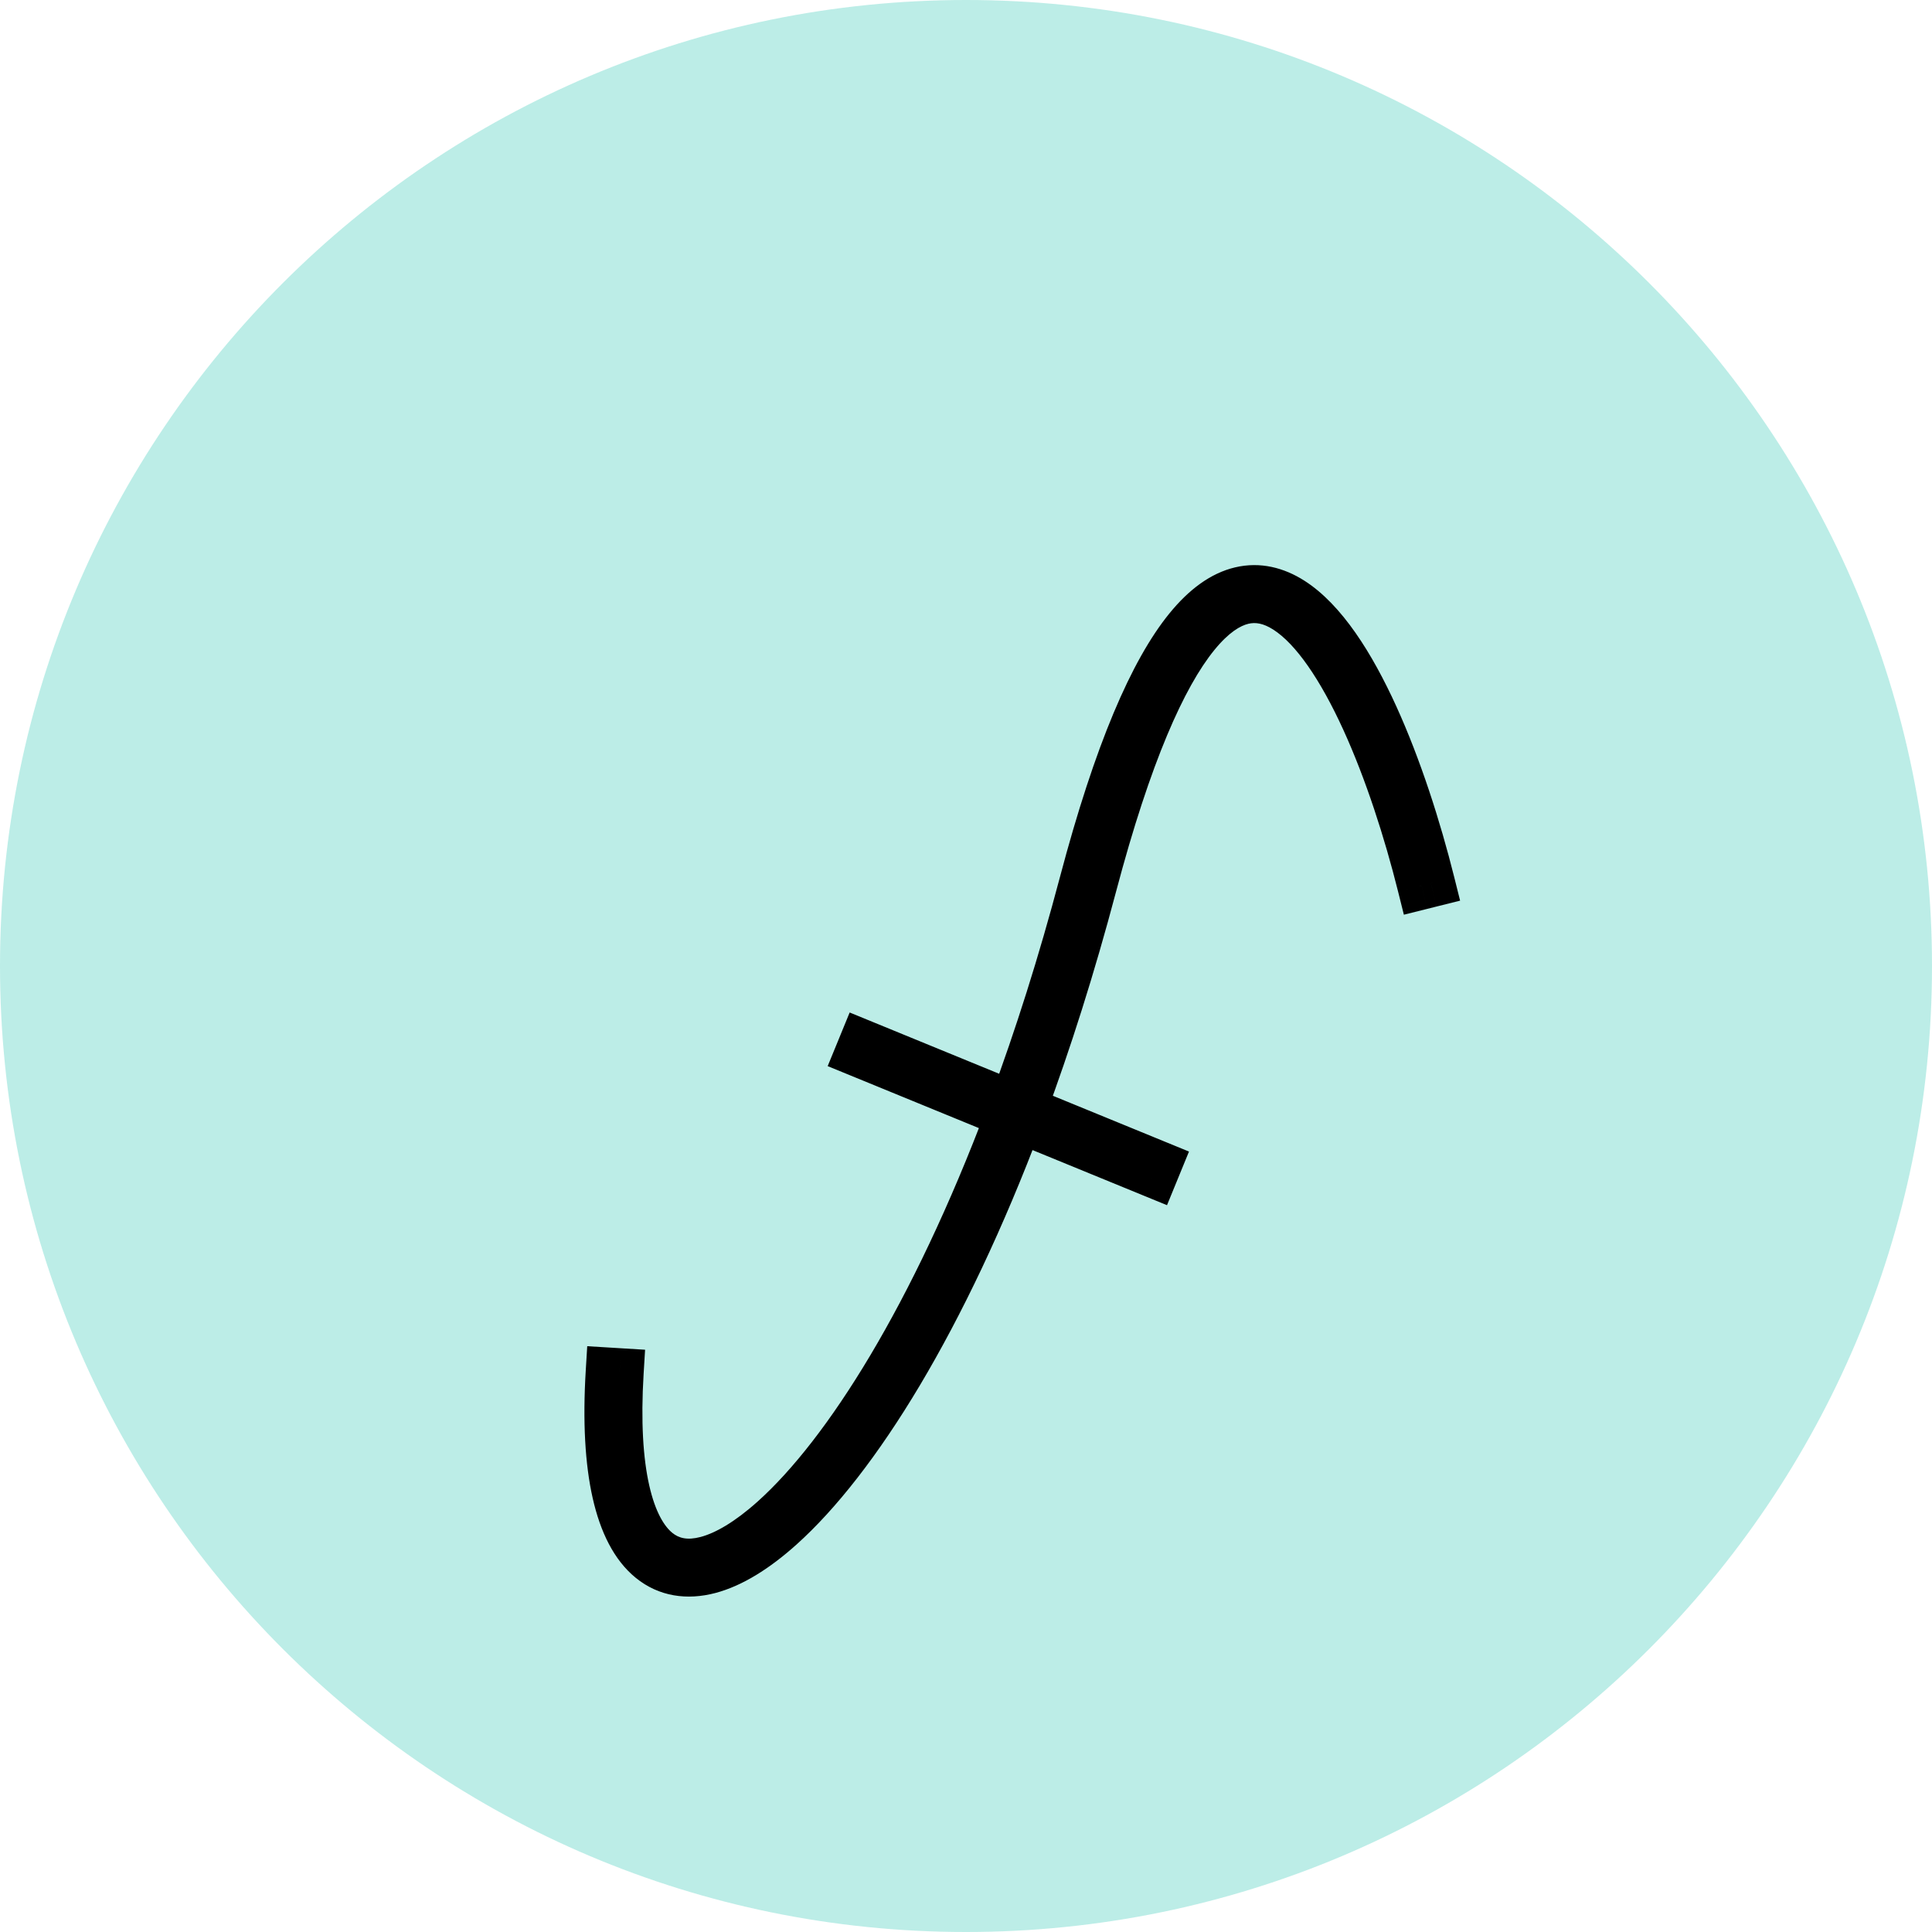 <svg width="200" height="200" viewBox="0 0 200 200" fill="none" xmlns="http://www.w3.org/2000/svg">
<path d="M200 100C200 155.228 155.228 200 100 200C44.772 200 -1.01647e-05 155.228 -1.01647e-05 100C-1.01647e-05 44.772 44.772 0 100 0C155.228 0 200 44.772 200 100Z" fill="#8FE1D7" fill-opacity="0.6"/>
<g style="mix-blend-mode:hard-light" filter="url(#filter0_ddd)">
<path fill-rule="evenodd" clip-rule="evenodd" d="M148.118 79.416C146.696 73.73 144.691 67.465 142.253 62.117C139.827 56.796 136.929 52.283 133.676 50.215C132.028 49.168 130.262 48.732 128.425 49.168C126.602 49.601 124.788 50.874 122.991 53.084C119.407 57.493 115.752 65.798 112.149 79.409C109.932 87.785 107.481 95.479 104.893 102.456L89.322 96.075L88.943 97L104.543 103.393C96.715 124.203 87.686 138.496 80.111 145.29C77.564 147.575 75.215 148.98 73.164 149.523C71.133 150.059 69.409 149.75 68.019 148.618C66.605 147.467 65.469 145.411 64.77 142.318C64.072 139.231 63.821 135.165 64.132 130.068L63.133 130.007C62.819 135.16 63.068 139.328 63.794 142.538C64.519 145.741 65.73 148.044 67.387 149.394C69.067 150.762 71.136 151.093 73.419 150.489C75.683 149.891 78.17 148.374 80.779 146.034C88.509 139.1 97.608 124.66 105.468 103.773L119.443 109.5L119.822 108.575L105.818 102.835C108.425 95.813 110.889 88.076 113.116 79.665C116.713 66.076 120.325 57.948 123.767 53.715C125.484 51.604 127.123 50.505 128.656 50.141C130.175 49.78 131.666 50.123 133.139 51.059C136.127 52.958 138.925 57.229 141.343 62.532C143.749 67.809 145.736 74.011 147.147 79.659L148.118 79.416Z" fill="black"/>
<path d="M142.253 62.117L144.528 61.08V61.08L142.253 62.117ZM148.118 79.416L148.724 81.841L151.149 81.235L150.543 78.81L148.118 79.416ZM133.676 50.215L135.017 48.105V48.105L133.676 50.215ZM128.425 49.168L129.003 51.6V51.6L128.425 49.168ZM122.991 53.084L121.052 51.507V51.507L122.991 53.084ZM112.149 79.409L109.732 78.769V78.769L112.149 79.409ZM104.893 102.456L103.945 104.769L106.337 105.75L107.237 103.325L104.893 102.456ZM89.322 96.075L90.27 93.761L87.957 92.813L87.009 95.126L89.322 96.075ZM88.943 97L86.63 96.052L85.681 98.365L87.995 99.313L88.943 97ZM104.543 103.393L106.882 104.273L107.737 102.001L105.491 101.08L104.543 103.393ZM80.111 145.29L78.442 143.429H78.442L80.111 145.29ZM73.164 149.523L72.525 147.106H72.525L73.164 149.523ZM68.019 148.618L69.597 146.68L69.597 146.68L68.019 148.618ZM64.77 142.318L67.208 141.766H67.208L64.77 142.318ZM64.132 130.068L66.627 130.22L66.779 127.724L64.284 127.572L64.132 130.068ZM63.133 130.007L63.285 127.511L60.79 127.359L60.638 129.855L63.133 130.007ZM63.794 142.538L61.356 143.089H61.356L63.794 142.538ZM67.387 149.394L65.808 151.332H65.808L67.387 149.394ZM73.419 150.489L72.78 148.072L73.419 150.489ZM80.779 146.034L79.109 144.173L80.779 146.034ZM105.468 103.773L106.416 101.459L104.035 100.483L103.128 102.892L105.468 103.773ZM119.443 109.5L118.495 111.813L120.808 112.761L121.756 110.448L119.443 109.5ZM119.822 108.575L122.135 109.523L123.083 107.209L120.77 106.261L119.822 108.575ZM105.818 102.835L103.475 101.966L102.634 104.232L104.87 105.149L105.818 102.835ZM113.116 79.665L110.699 79.025V79.025L113.116 79.665ZM123.767 53.715L121.828 52.138V52.138L123.767 53.715ZM128.656 50.141L128.079 47.709V47.709L128.656 50.141ZM133.139 51.059L134.48 48.949V48.949L133.139 51.059ZM141.343 62.532L143.618 61.495V61.495L141.343 62.532ZM147.147 79.659L144.722 80.265L145.328 82.69L147.754 82.084L147.147 79.659ZM139.978 63.154C142.335 68.324 144.295 74.435 145.692 80.022L150.543 78.81C149.097 73.024 147.047 66.606 144.528 61.08L139.978 63.154ZM132.335 52.325C134.925 53.971 137.573 57.878 139.978 63.154L144.528 61.08C142.081 55.713 138.934 50.595 135.017 48.105L132.335 52.325ZM129.003 51.6C130.043 51.353 131.123 51.555 132.335 52.325L135.017 48.105C132.934 46.781 130.482 46.11 127.847 46.736L129.003 51.6ZM124.931 54.661C126.528 52.698 127.905 51.861 129.003 51.6L127.847 46.736C125.299 47.341 123.049 49.051 121.052 51.507L124.931 54.661ZM114.566 80.049C118.154 66.494 121.702 58.632 124.931 54.661L121.052 51.507C117.111 56.353 113.35 65.102 109.732 78.769L114.566 80.049ZM107.237 103.325C109.854 96.27 112.329 88.499 114.566 80.049L109.732 78.769C107.535 87.071 105.108 94.688 102.549 101.586L107.237 103.325ZM88.374 98.388L103.945 104.769L105.841 100.143L90.27 93.761L88.374 98.388ZM91.256 97.948L91.635 97.023L87.009 95.126L86.63 96.052L91.256 97.948ZM105.491 101.08L89.891 94.687L87.995 99.313L103.595 105.706L105.491 101.08ZM81.78 147.151C89.794 139.963 98.998 125.232 106.882 104.273L102.203 102.513C94.431 123.173 85.578 137.028 78.442 143.429L81.78 147.151ZM73.803 151.939C76.386 151.257 79.08 149.573 81.78 147.151L78.442 143.429C76.047 145.577 74.044 146.704 72.525 147.106L73.803 151.939ZM66.44 150.557C68.555 152.279 71.139 152.644 73.803 151.939L72.525 147.106C71.126 147.475 70.262 147.221 69.597 146.68L66.44 150.557ZM62.331 142.869C63.093 146.236 64.417 148.91 66.44 150.557L69.597 146.68C68.793 146.025 67.846 144.586 67.208 141.766L62.331 142.869ZM61.636 129.915C61.317 135.152 61.563 139.473 62.331 142.869L67.208 141.766C66.58 138.989 66.325 135.177 66.627 130.22L61.636 129.915ZM62.981 132.502L63.979 132.563L64.284 127.572L63.285 127.511L62.981 132.502ZM66.233 141.987C65.577 139.086 65.323 135.172 65.629 130.159L60.638 129.855C60.315 135.147 60.56 139.57 61.356 143.089L66.233 141.987ZM68.966 147.455C67.918 146.602 66.895 144.917 66.233 141.987L61.356 143.089C62.142 146.566 63.542 149.487 65.808 151.332L68.966 147.455ZM72.78 148.072C71.127 148.509 69.919 148.232 68.966 147.455L65.808 151.332C68.215 153.292 71.145 153.677 74.058 152.906L72.78 148.072ZM79.109 144.173C76.653 146.376 74.512 147.615 72.78 148.072L74.058 152.906C76.854 152.167 79.687 150.372 82.448 147.895L79.109 144.173ZM103.128 102.892C95.325 123.629 86.402 137.632 79.109 144.173L82.448 147.895C90.617 140.569 99.891 125.69 107.808 104.653L103.128 102.892ZM120.391 107.187L106.416 101.459L104.52 106.086L118.495 111.813L120.391 107.187ZM117.509 107.626L117.13 108.552L121.756 110.448L122.135 109.523L117.509 107.626ZM104.87 105.149L118.874 110.888L120.77 106.261L106.767 100.522L104.87 105.149ZM110.699 79.025C108.492 87.362 106.052 95.022 103.475 101.966L108.162 103.705C110.798 96.603 113.286 88.79 115.533 80.305L110.699 79.025ZM121.828 52.138C118.029 56.809 114.311 65.381 110.699 79.025L115.533 80.305C119.115 66.772 122.62 59.088 125.707 55.292L121.828 52.138ZM128.079 47.709C125.821 48.245 123.745 49.78 121.828 52.138L125.707 55.292C127.223 53.428 128.426 52.765 129.234 52.573L128.079 47.709ZM134.48 48.949C132.57 47.735 130.393 47.159 128.079 47.709L129.234 52.573C129.956 52.402 130.762 52.51 131.798 53.169L134.48 48.949ZM143.618 61.495C141.18 56.147 138.132 51.27 134.48 48.949L131.798 53.169C134.122 54.646 136.671 58.31 139.068 63.569L143.618 61.495ZM149.573 79.052C148.136 73.306 146.105 66.95 143.618 61.495L139.068 63.569C141.393 68.668 143.335 74.717 144.722 80.265L149.573 79.052ZM147.511 76.991L146.541 77.233L147.754 82.084L148.724 81.841L147.511 76.991Z" fill="black"/>
</g>
<defs>
<filter id="filter0_ddd" x="56.5" y="46.499" width="98.649" height="114.778" filterUnits="userSpaceOnUse" color-interpolation-filters="sRGB">
<feFlood flood-opacity="0" result="BackgroundImageFix"/>
<feColorMatrix in="SourceAlpha" type="matrix" values="0 0 0 0 0 0 0 0 0 0 0 0 0 0 0 0 0 0 127 0"/>
<feOffset dy="4"/>
<feGaussianBlur stdDeviation="2"/>
<feColorMatrix type="matrix" values="0 0 0 0 0 0 0 0 0 0 0 0 0 0 0 0 0 0 0.25 0"/>
<feBlend mode="normal" in2="BackgroundImageFix" result="effect1_dropShadow"/>
<feColorMatrix in="SourceAlpha" type="matrix" values="0 0 0 0 0 0 0 0 0 0 0 0 0 0 0 0 0 0 127 0"/>
<feOffset dy="4"/>
<feGaussianBlur stdDeviation="2"/>
<feColorMatrix type="matrix" values="0 0 0 0 0 0 0 0 0 0 0 0 0 0 0 0 0 0 0.25 0"/>
<feBlend mode="normal" in2="effect1_dropShadow" result="effect2_dropShadow"/>
<feColorMatrix in="SourceAlpha" type="matrix" values="0 0 0 0 0 0 0 0 0 0 0 0 0 0 0 0 0 0 127 0"/>
<feOffset dy="4"/>
<feGaussianBlur stdDeviation="2"/>
<feColorMatrix type="matrix" values="0 0 0 0 0 0 0 0 0 0 0 0 0 0 0 0 0 0 0.25 0"/>
<feBlend mode="normal" in2="effect2_dropShadow" result="effect3_dropShadow"/>
<feBlend mode="normal" in="SourceGraphic" in2="effect3_dropShadow" result="shape"/>
</filter>
</defs>
</svg>

